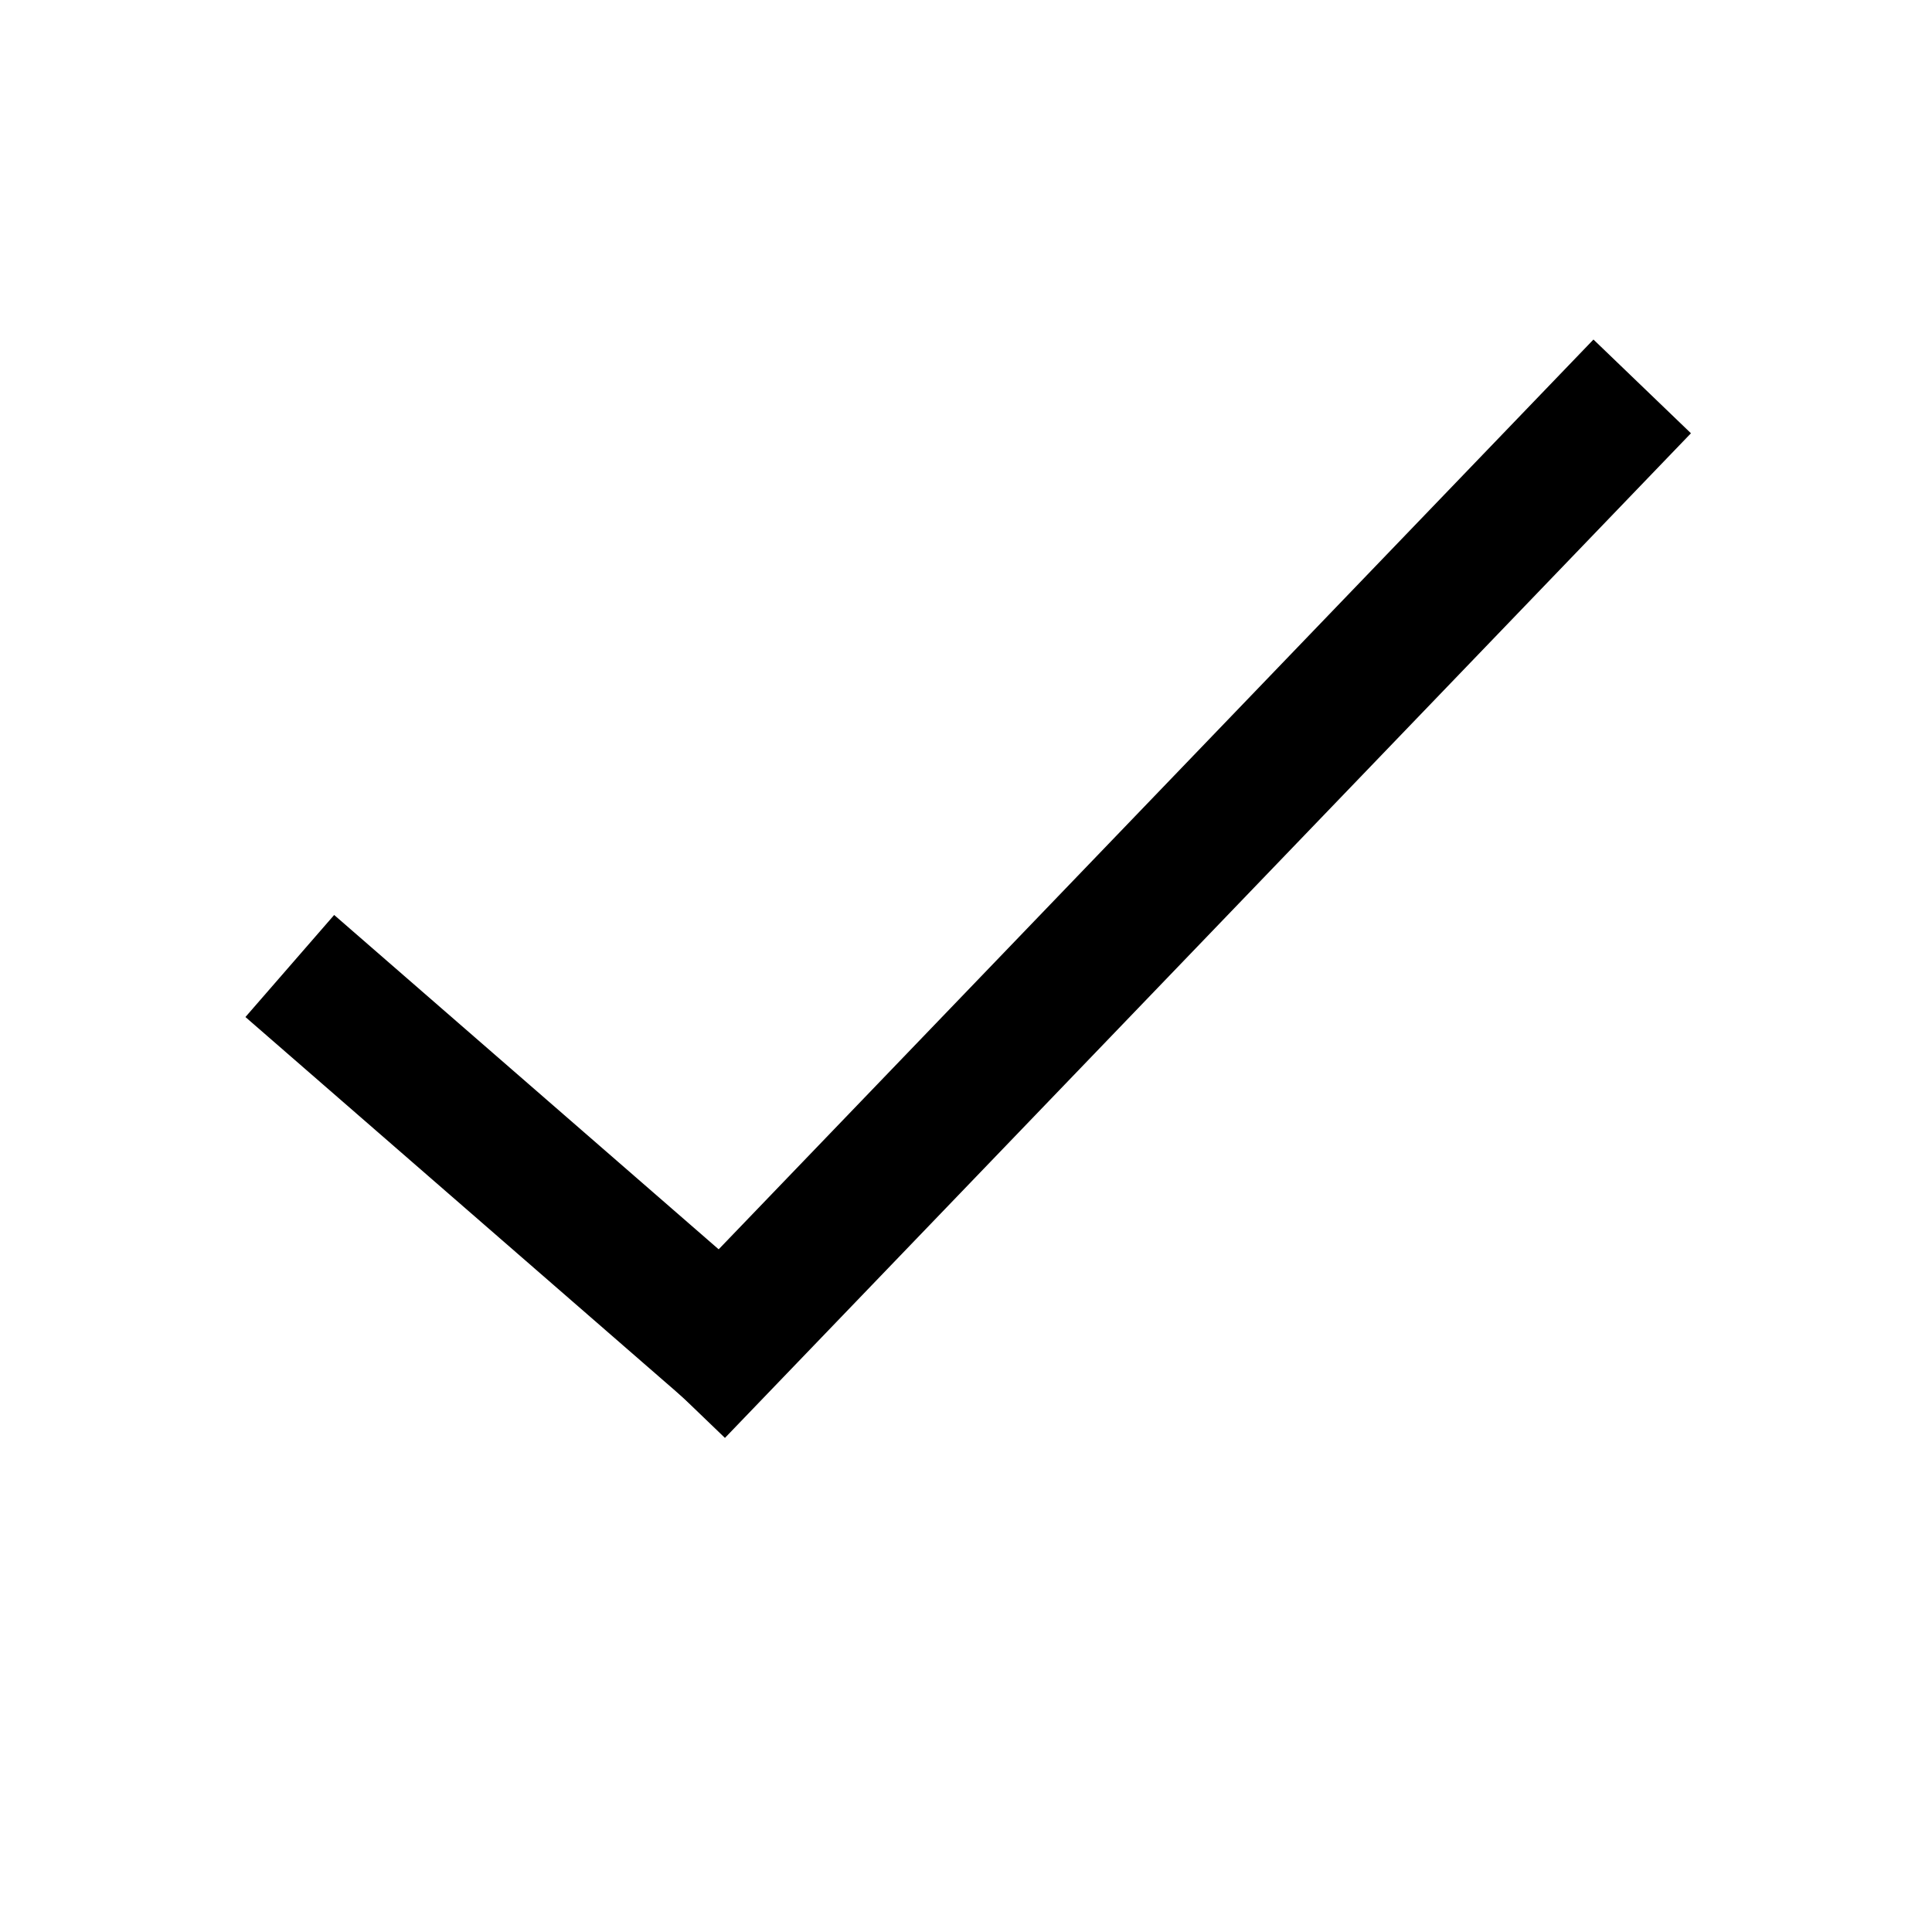 <svg height='200' width='200' viewBox='0 0 100 100'><line x1='15' y1='50' x2='38' y2='70' style='stroke: #000000; stroke-width: 7px;'/><line x1='35' y1='72' x2='85' y2='20' style='stroke: #000000; stroke-width: 7px;'/></svg>
